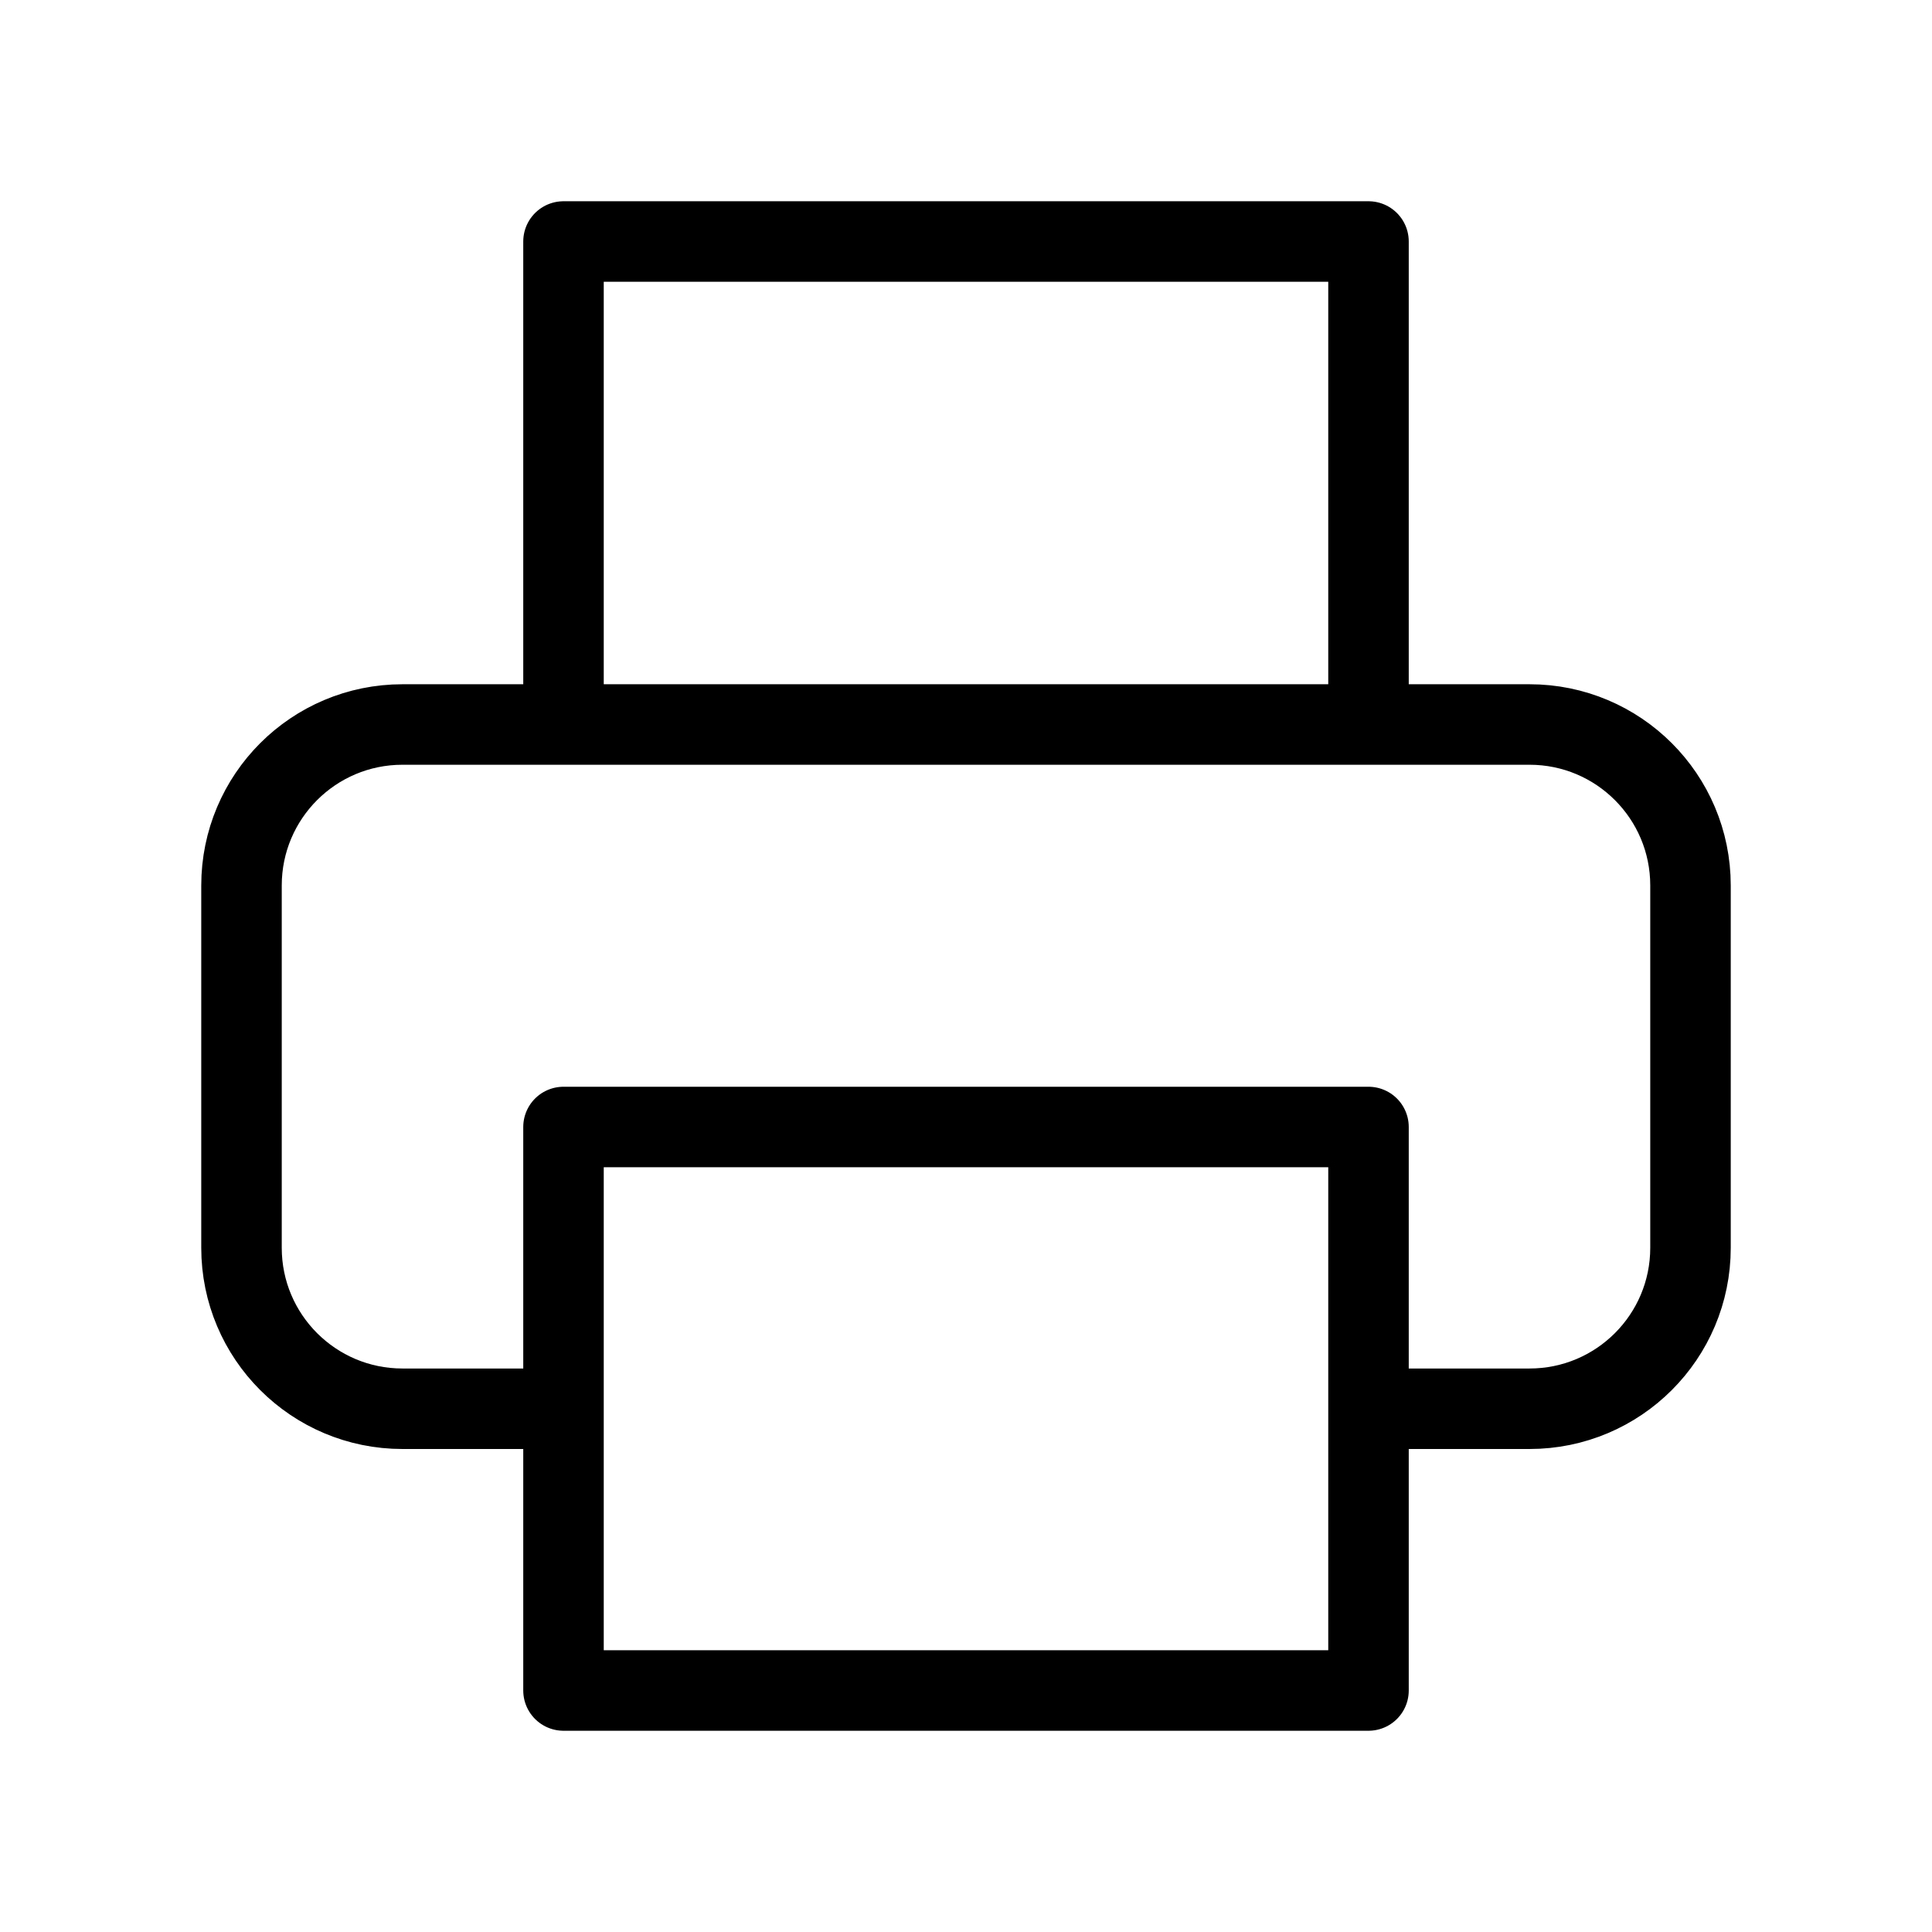 <svg width="24" height="24" viewBox="0 0 24 24" fill="none" xmlns="http://www.w3.org/2000/svg">
<path d="M17 17.5V21H7V17.5M17 17.5V14H7V17.5M17 17.5H19C20.105 17.5 21 16.605 21 15.5V11C21 9.895 20.105 9 19 9H17M7 17.5H5C3.895 17.5 3 16.605 3 15.5V11C3 9.895 3.895 9 5 9H7M7 9V3H17V9M7 9H17" stroke="black" stroke-linecap="round" stroke-linejoin="round"/>
</svg>
